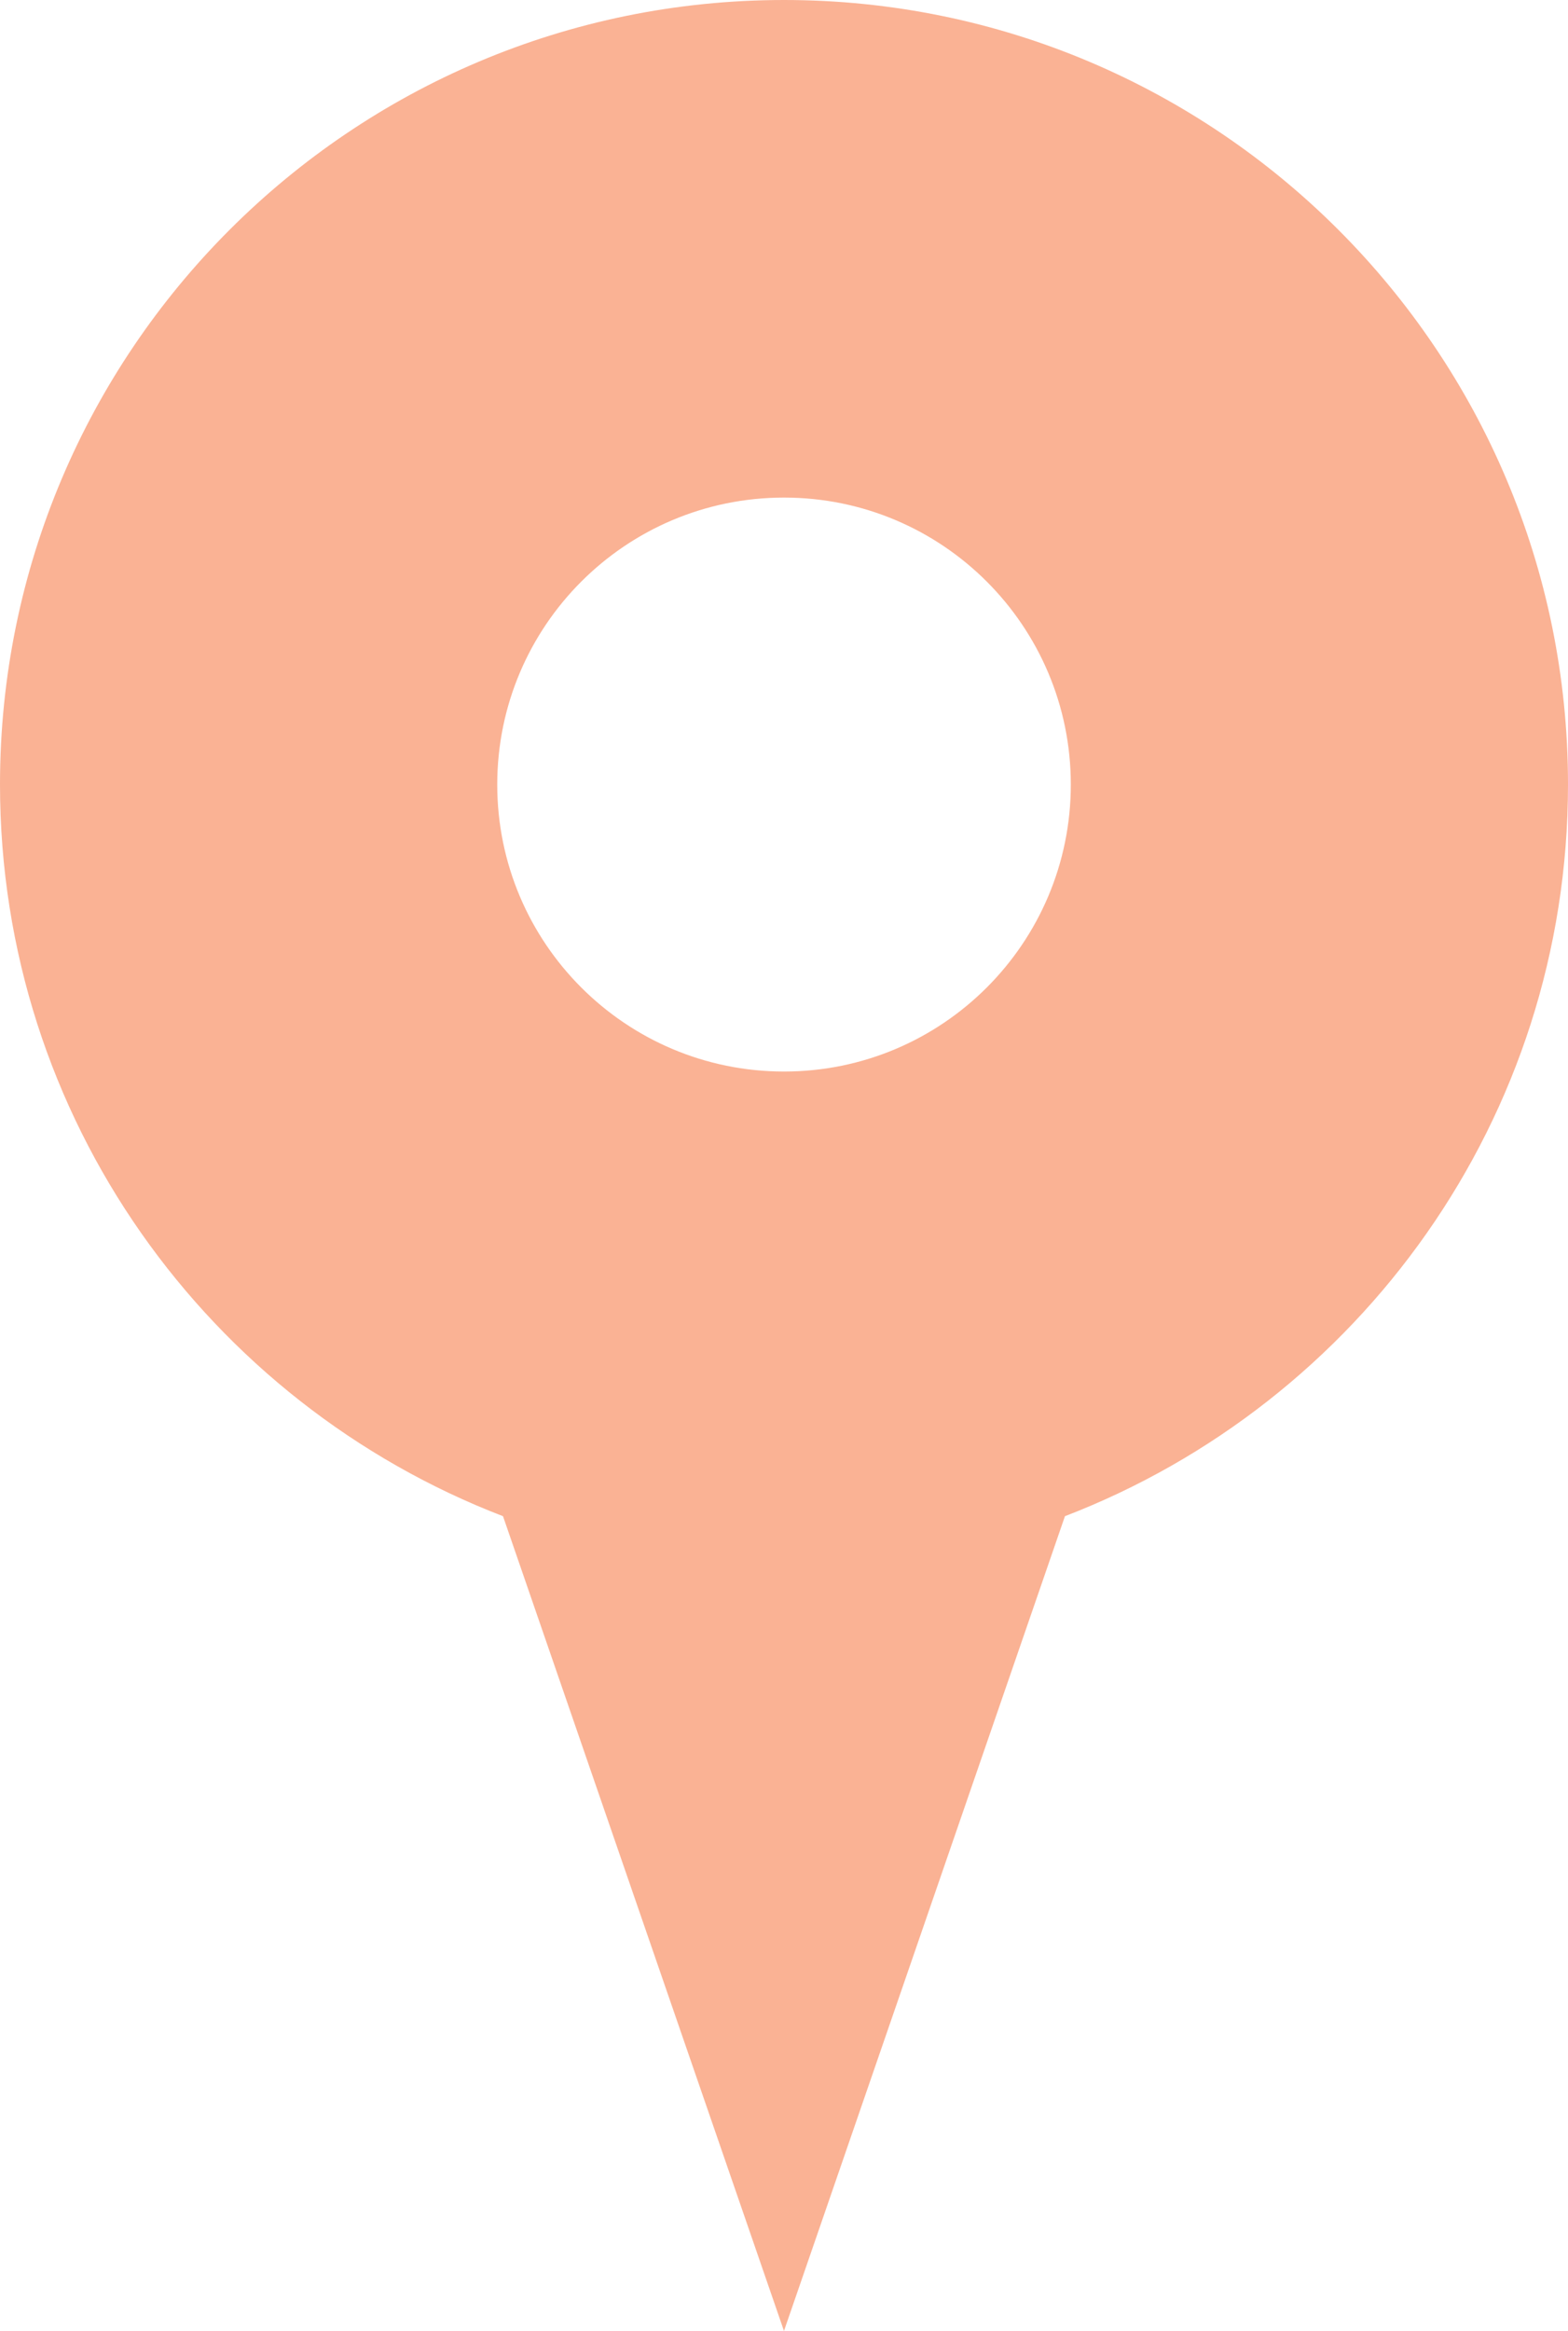 <?xml version="1.0" encoding="utf-8"?>
<!-- Generator: Adobe Illustrator 16.0.0, SVG Export Plug-In . SVG Version: 6.00 Build 0)  -->
<!DOCTYPE svg PUBLIC "-//W3C//DTD SVG 1.1//EN" "http://www.w3.org/Graphics/SVG/1.1/DTD/svg11.dtd">
<svg version="1.1" id="Layer_1" xmlns="http://www.w3.org/2000/svg" xmlns:xlink="http://www.w3.org/1999/xlink" x="0px" y="0px"
	 width="28.907px" height="42.943px" viewBox="0 0 28.907 42.943" enable-background="new 0 0 28.907 42.943" xml:space="preserve">
<path fill="#FAB294" d="M28.907,14.452C28.907,6.471,22.435,0,14.454,0C6.471,0,0,6.471,0,14.452c0,6.155,3.854,11.397,9.273,13.481
	l5.18,15.01l5.18-15.01C25.053,25.849,28.907,20.607,28.907,14.452z M14.454,9.167c2.92,0,5.287,2.367,5.287,5.287
	s-2.367,5.287-5.287,5.287s-5.287-2.367-5.287-5.287S11.534,9.167,14.454,9.167z"/>
</svg>
